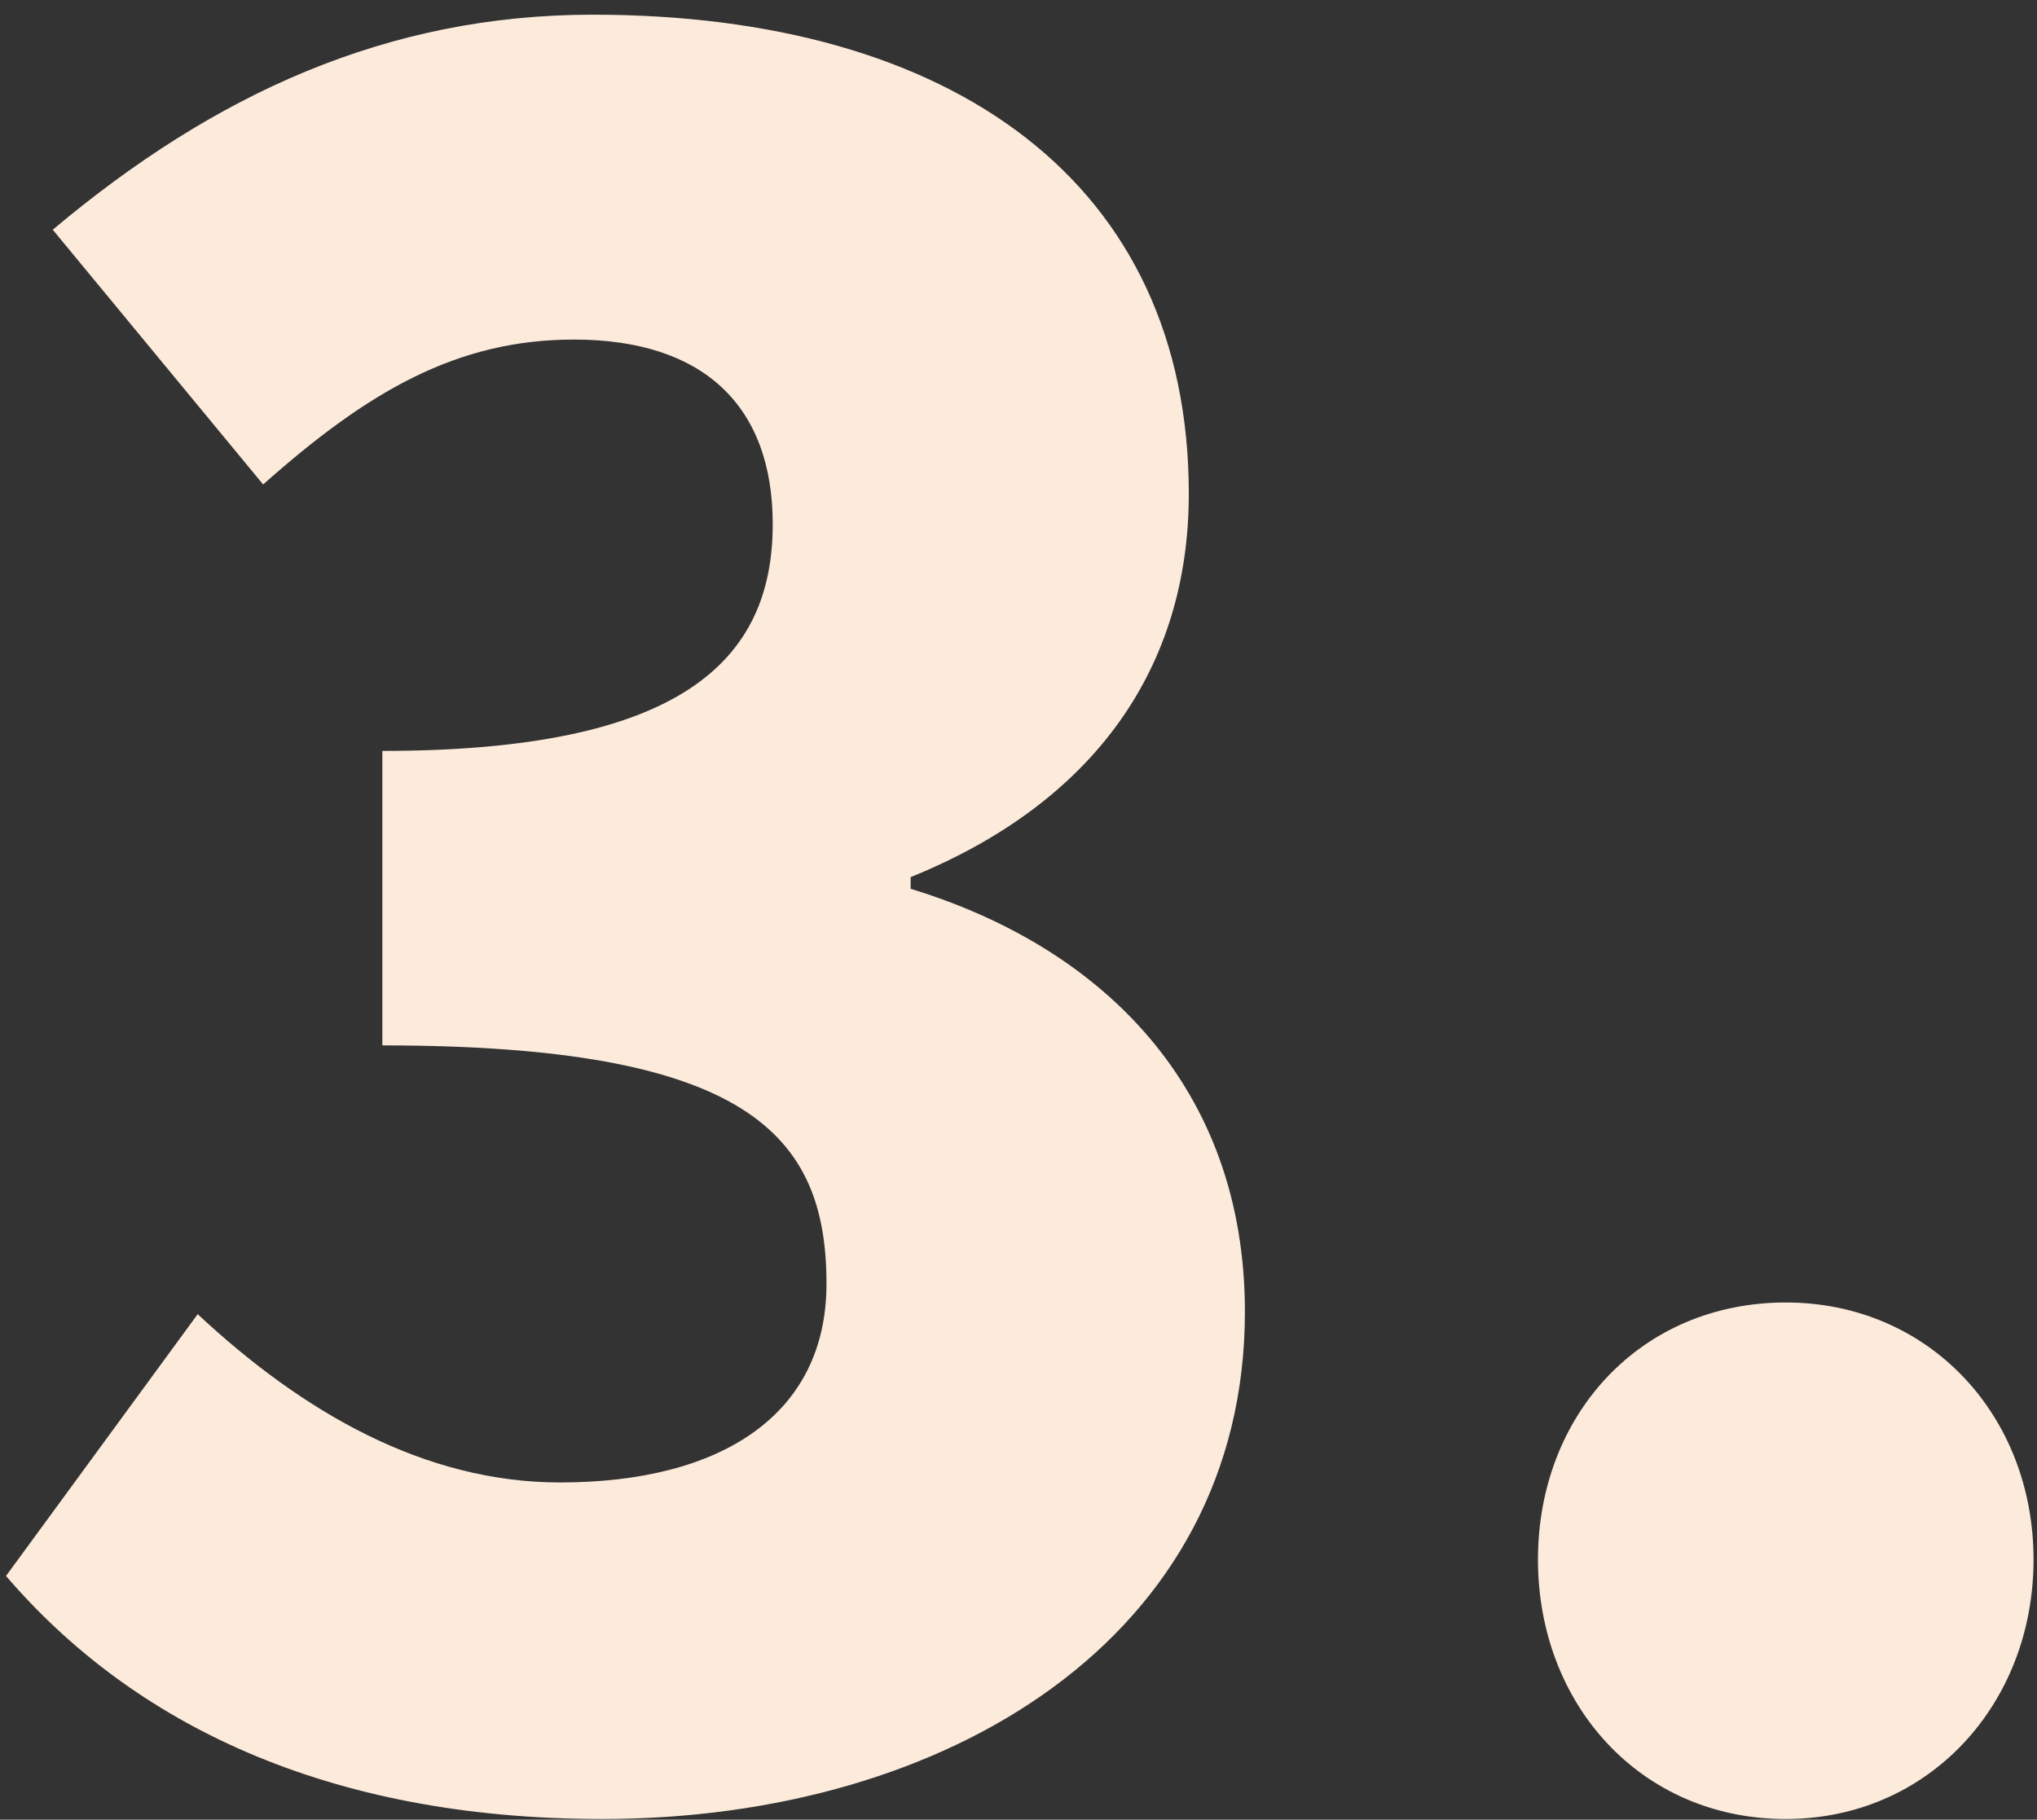 <svg width="122" height="109" viewBox="0 0 122 109" fill="none" xmlns="http://www.w3.org/2000/svg">
<rect x="0" y="0" width="122" height="109" fill="#333333" stroke="none"/>
<path d="M36.06 108.96C19.54 108.96 7.92 103.22 0.36 94.4L11.84 78.72C18.14 84.6 25.42 88.8 33.54 88.8C43.2 88.8 49.5 84.74 49.5 76.9C49.5 67.94 44.74 62.62 22.9 62.62V44.98C40.68 44.98 46.28 39.66 46.28 31.4C46.28 24.26 42.08 20.34 34.38 20.34C27.38 20.34 22.06 23.42 15.76 29.02L3.16 13.76C12.82 5.64 23.18 0.88 35.5 0.88C57.06 0.88 71.2 10.96 71.2 29.58C71.2 39.94 65.6 48.06 54.54 52.54V53.24C66.02 56.74 74.56 65.14 74.56 78.58C74.56 98.04 56.78 108.96 36.06 108.96ZM106.953 108.96C98.272 108.96 92.112 102.1 92.112 93.42C92.112 84.74 98.272 78.02 106.953 78.02C115.493 78.02 121.793 84.74 121.793 93.42C121.793 102.1 115.493 108.96 106.953 108.96Z" fill="#FCEBDB"/>
</svg>
